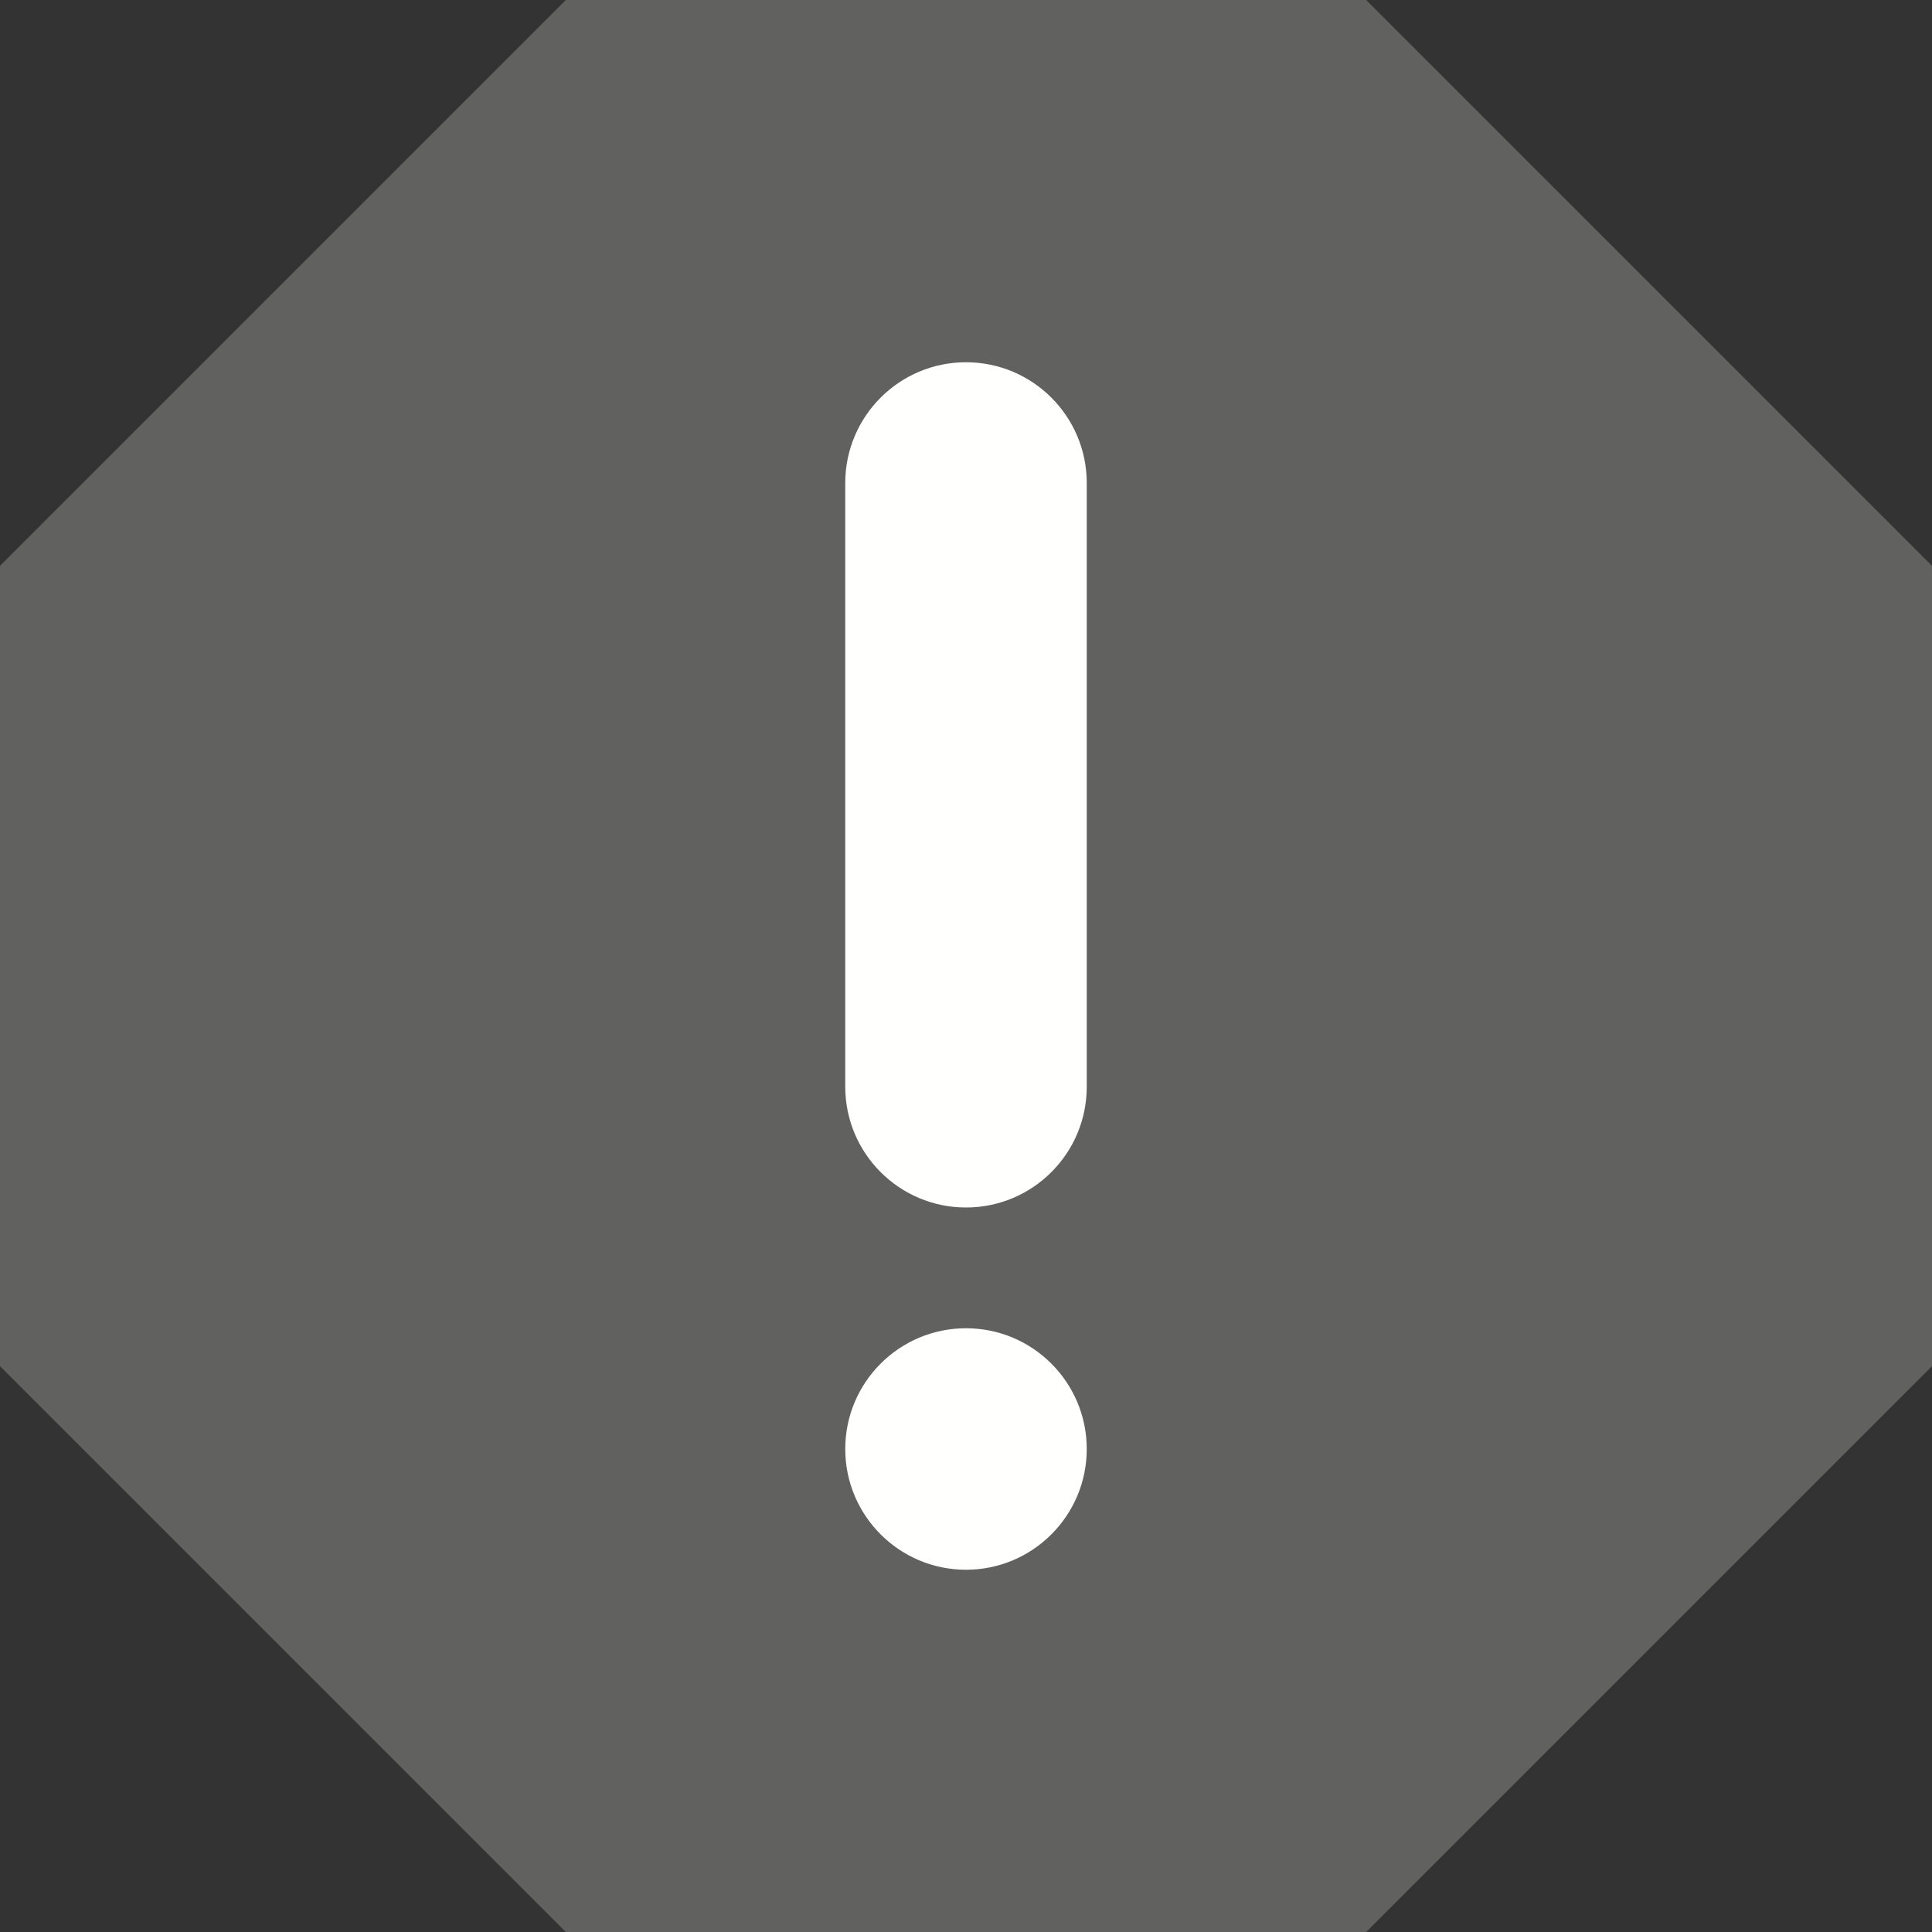 <svg width="16" height="16" viewBox="0 0 16 16" fill="none" xmlns="http://www.w3.org/2000/svg">
<rect x="0" y="0" width="16" height="16" fill="#333333" stroke="none"/>
<path d="M4.686 3.16441e-08L11.314 0L16 4.686V11.314L11.314 16H4.686L3.16441e-08 11.314L0 4.686L4.686 3.16441e-08Z" fill="#616160"/>
<path d="M7 12C7 11.448 7.448 11 8 11C8.552 11 9 11.448 9 12C9 12.552 8.552 13 8 13C7.448 13 7 12.552 7 12Z" fill="#FFFFFE"/>
<path d="M9 9C9 9.552 8.552 10 8 10C7.448 10 7 9.552 7 9L7 4C7 3.448 7.448 3 8 3C8.552 3 9 3.448 9 4L9 9Z" fill="#FFFFFE"/>
</svg>
